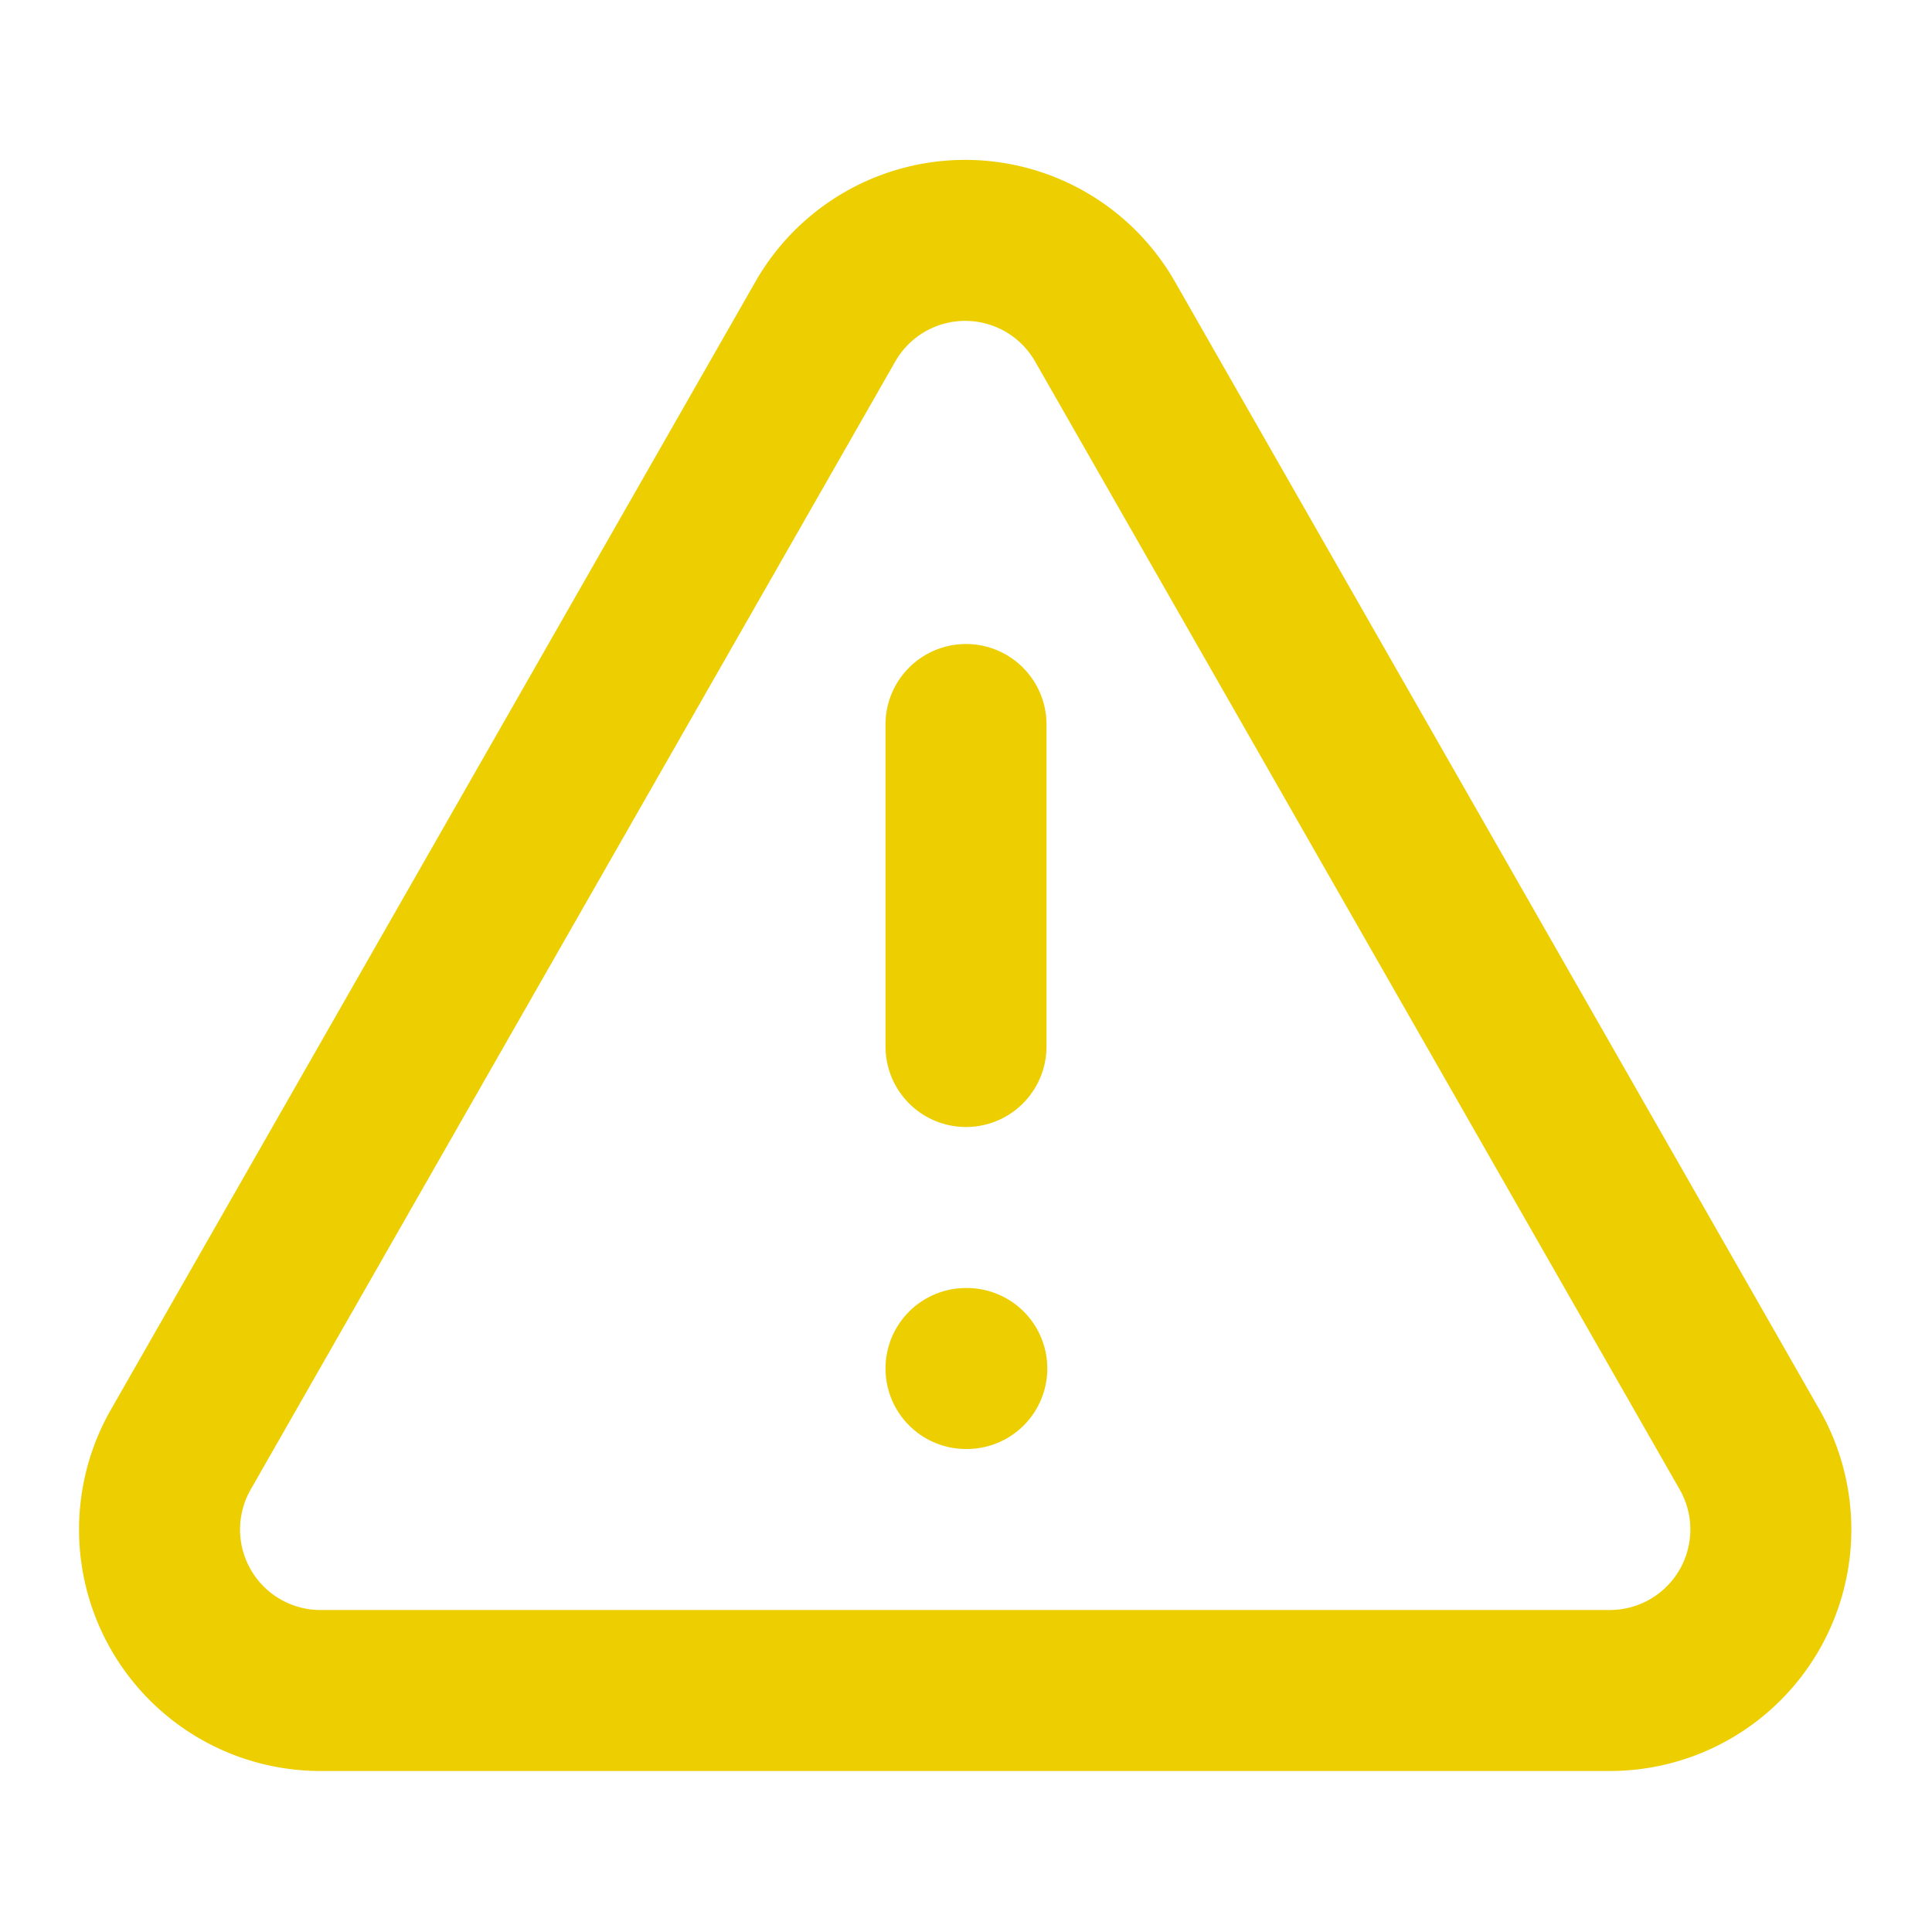 <svg xmlns="http://www.w3.org/2000/svg" width="24" height="24" viewBox="0 0 24 24" fill="none" stroke="#EDCE00" stroke-width="2" stroke-linecap="round" stroke-linejoin="round" class="lucide lucide-triangle-alert"><path d="m21.73 18-8-14a2 2 0 0 0-3.48 0l-8 14A2 2 0 0 0 4 21h16a2 2 0 0 0 1.73-3"/><path d="M12 9v4"/><path d="M12 17h.01"/></svg>